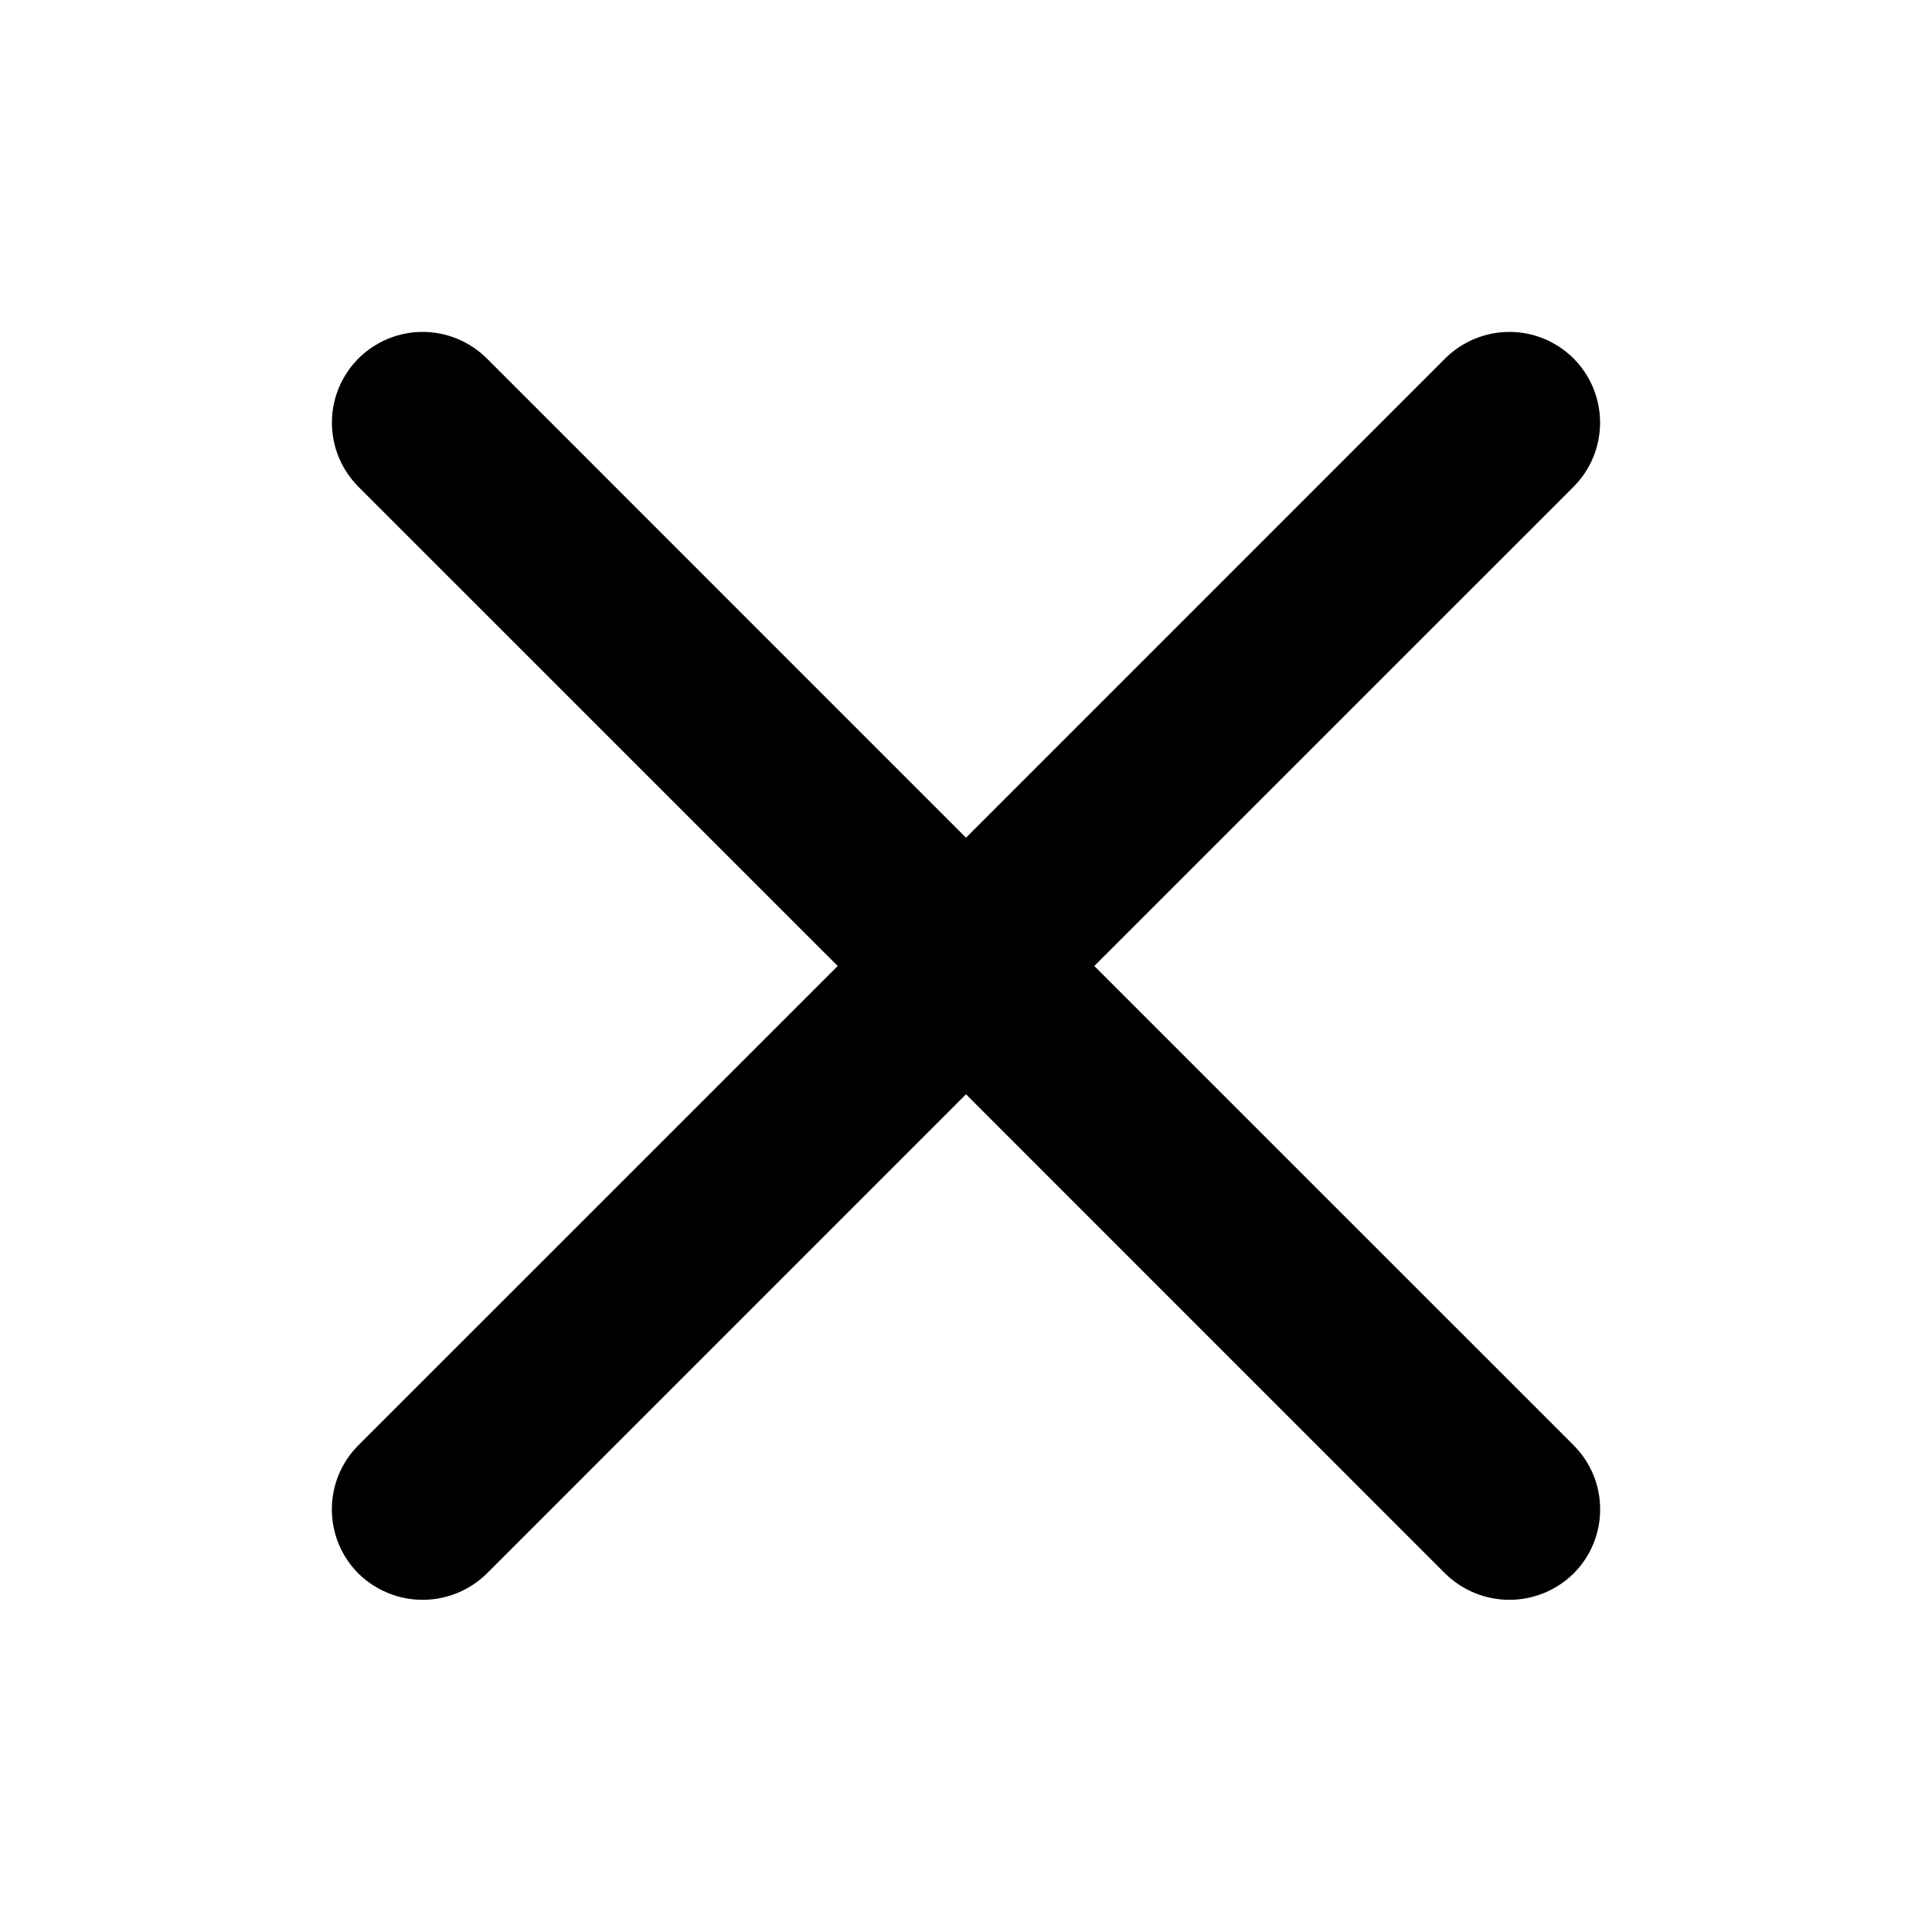 <svg width="30" height="30" viewBox="0 0 30 30" fill="none" xmlns="http://www.w3.org/2000/svg">
<path d="M24.434 22.441C24.565 22.572 24.669 22.727 24.74 22.898C24.811 23.069 24.847 23.252 24.847 23.438C24.847 23.623 24.811 23.806 24.74 23.977C24.669 24.148 24.565 24.303 24.434 24.434C24.168 24.695 23.81 24.842 23.438 24.842C23.065 24.842 22.707 24.695 22.441 24.434L15 16.992L7.559 24.434C7.293 24.695 6.935 24.842 6.563 24.842C6.19 24.842 5.832 24.695 5.566 24.434C5.435 24.303 5.331 24.148 5.26 23.977C5.189 23.806 5.153 23.623 5.153 23.438C5.153 23.252 5.189 23.069 5.26 22.898C5.331 22.727 5.435 22.572 5.566 22.441L13.008 15L5.566 7.559C5.302 7.294 5.154 6.936 5.154 6.562C5.154 6.378 5.19 6.194 5.261 6.023C5.332 5.853 5.436 5.697 5.566 5.566C5.697 5.436 5.853 5.332 6.023 5.261C6.194 5.19 6.378 5.154 6.563 5.154C6.936 5.154 7.294 5.302 7.559 5.566L15 13.008L22.441 5.566C22.706 5.302 23.064 5.154 23.438 5.154C23.811 5.154 24.169 5.302 24.434 5.566C24.698 5.831 24.846 6.189 24.846 6.562C24.846 6.936 24.698 7.294 24.434 7.559L16.992 15L24.434 22.441Z" fill="black"/>
</svg>
